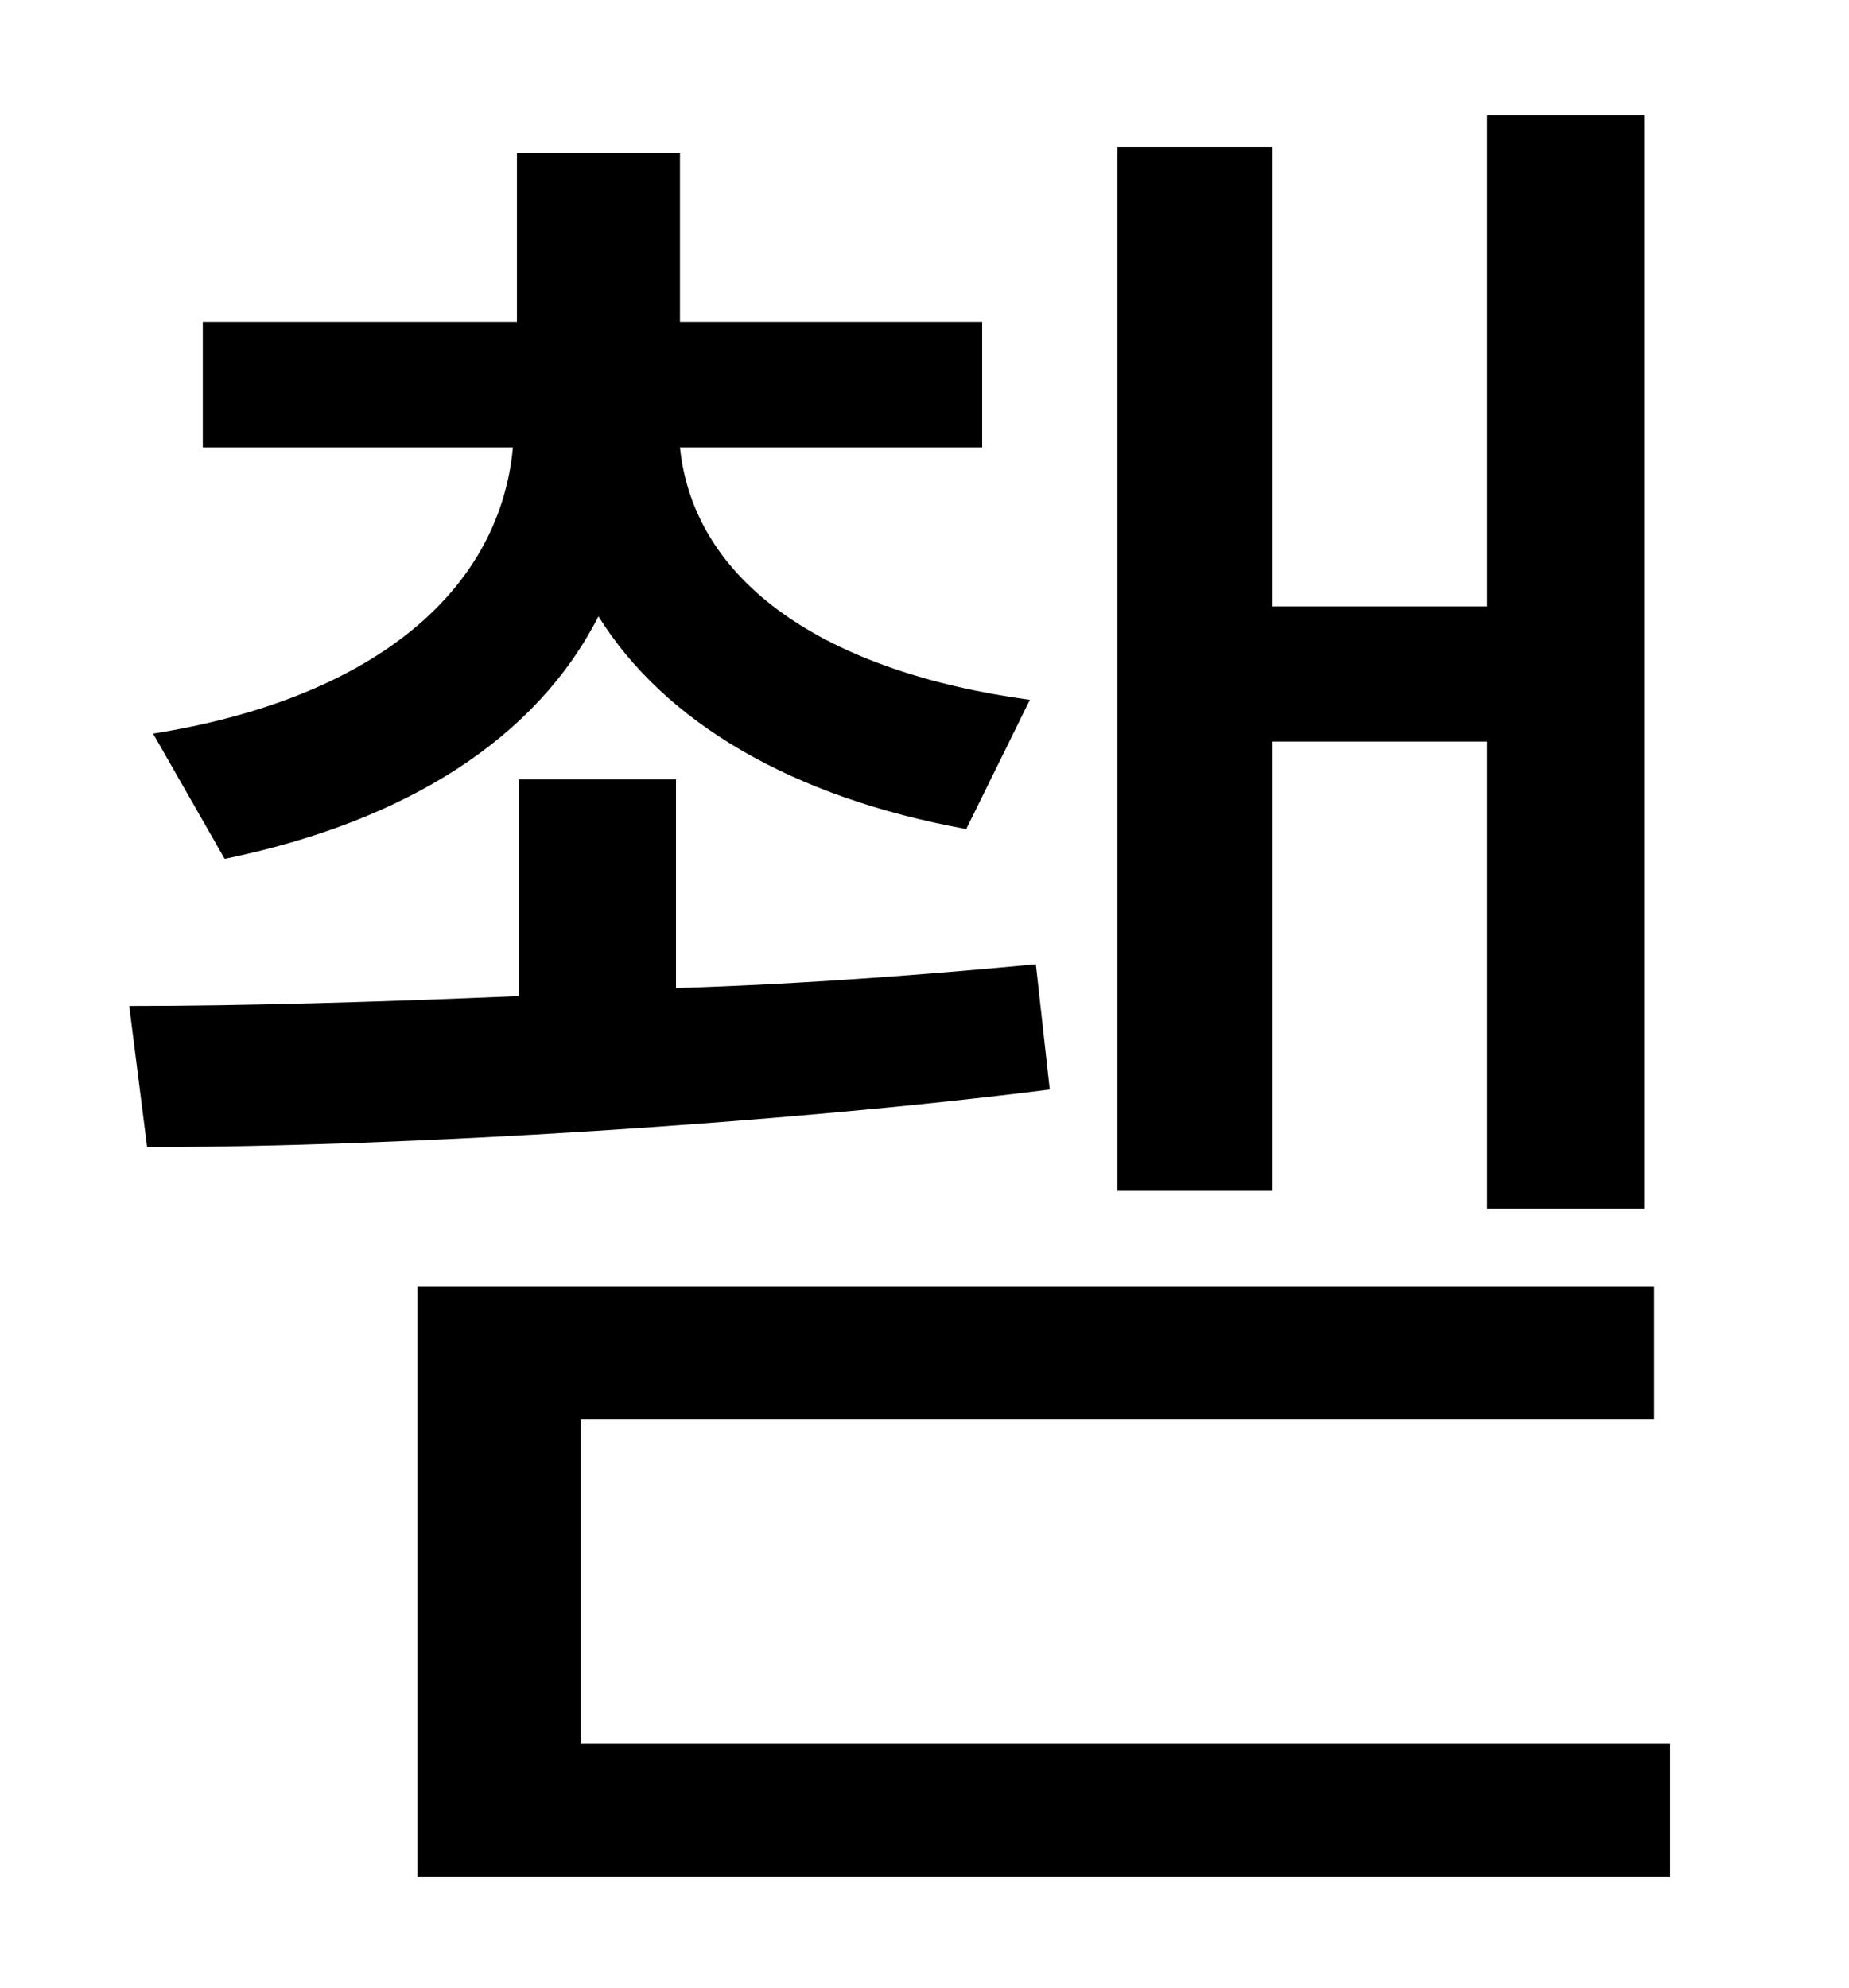 <?xml version="1.0" standalone="no"?>
<!DOCTYPE svg PUBLIC "-//W3C//DTD SVG 1.1//EN" "http://www.w3.org/Graphics/SVG/1.1/DTD/svg11.dtd" >
<svg xmlns="http://www.w3.org/2000/svg" xmlns:xlink="http://www.w3.org/1999/xlink" version="1.1" viewBox="-10 0 930 1000">
   <path fill="currentColor"
d="M630 373v226h-78v-525h78v231h108v-247h79v550h-79v-235h-108zM103 432l-36 -63c107 -17 174 -69 181 -144h-156v-63h158v-85h82v85h152v63h-152c7 68 73 113 176 127l-32 65c-88 -16 -152 -54 -185 -107c-31 61 -96 103 -188 122zM511 485l7 63c-134 17 -326 29 -454 29
l-9 -71c57 0 125 -2 196 -5v-109h79v105c65 -2 128 -7 181 -12zM282 877h548v67h-630v-297h622v67h-540v163z" />
</svg>
